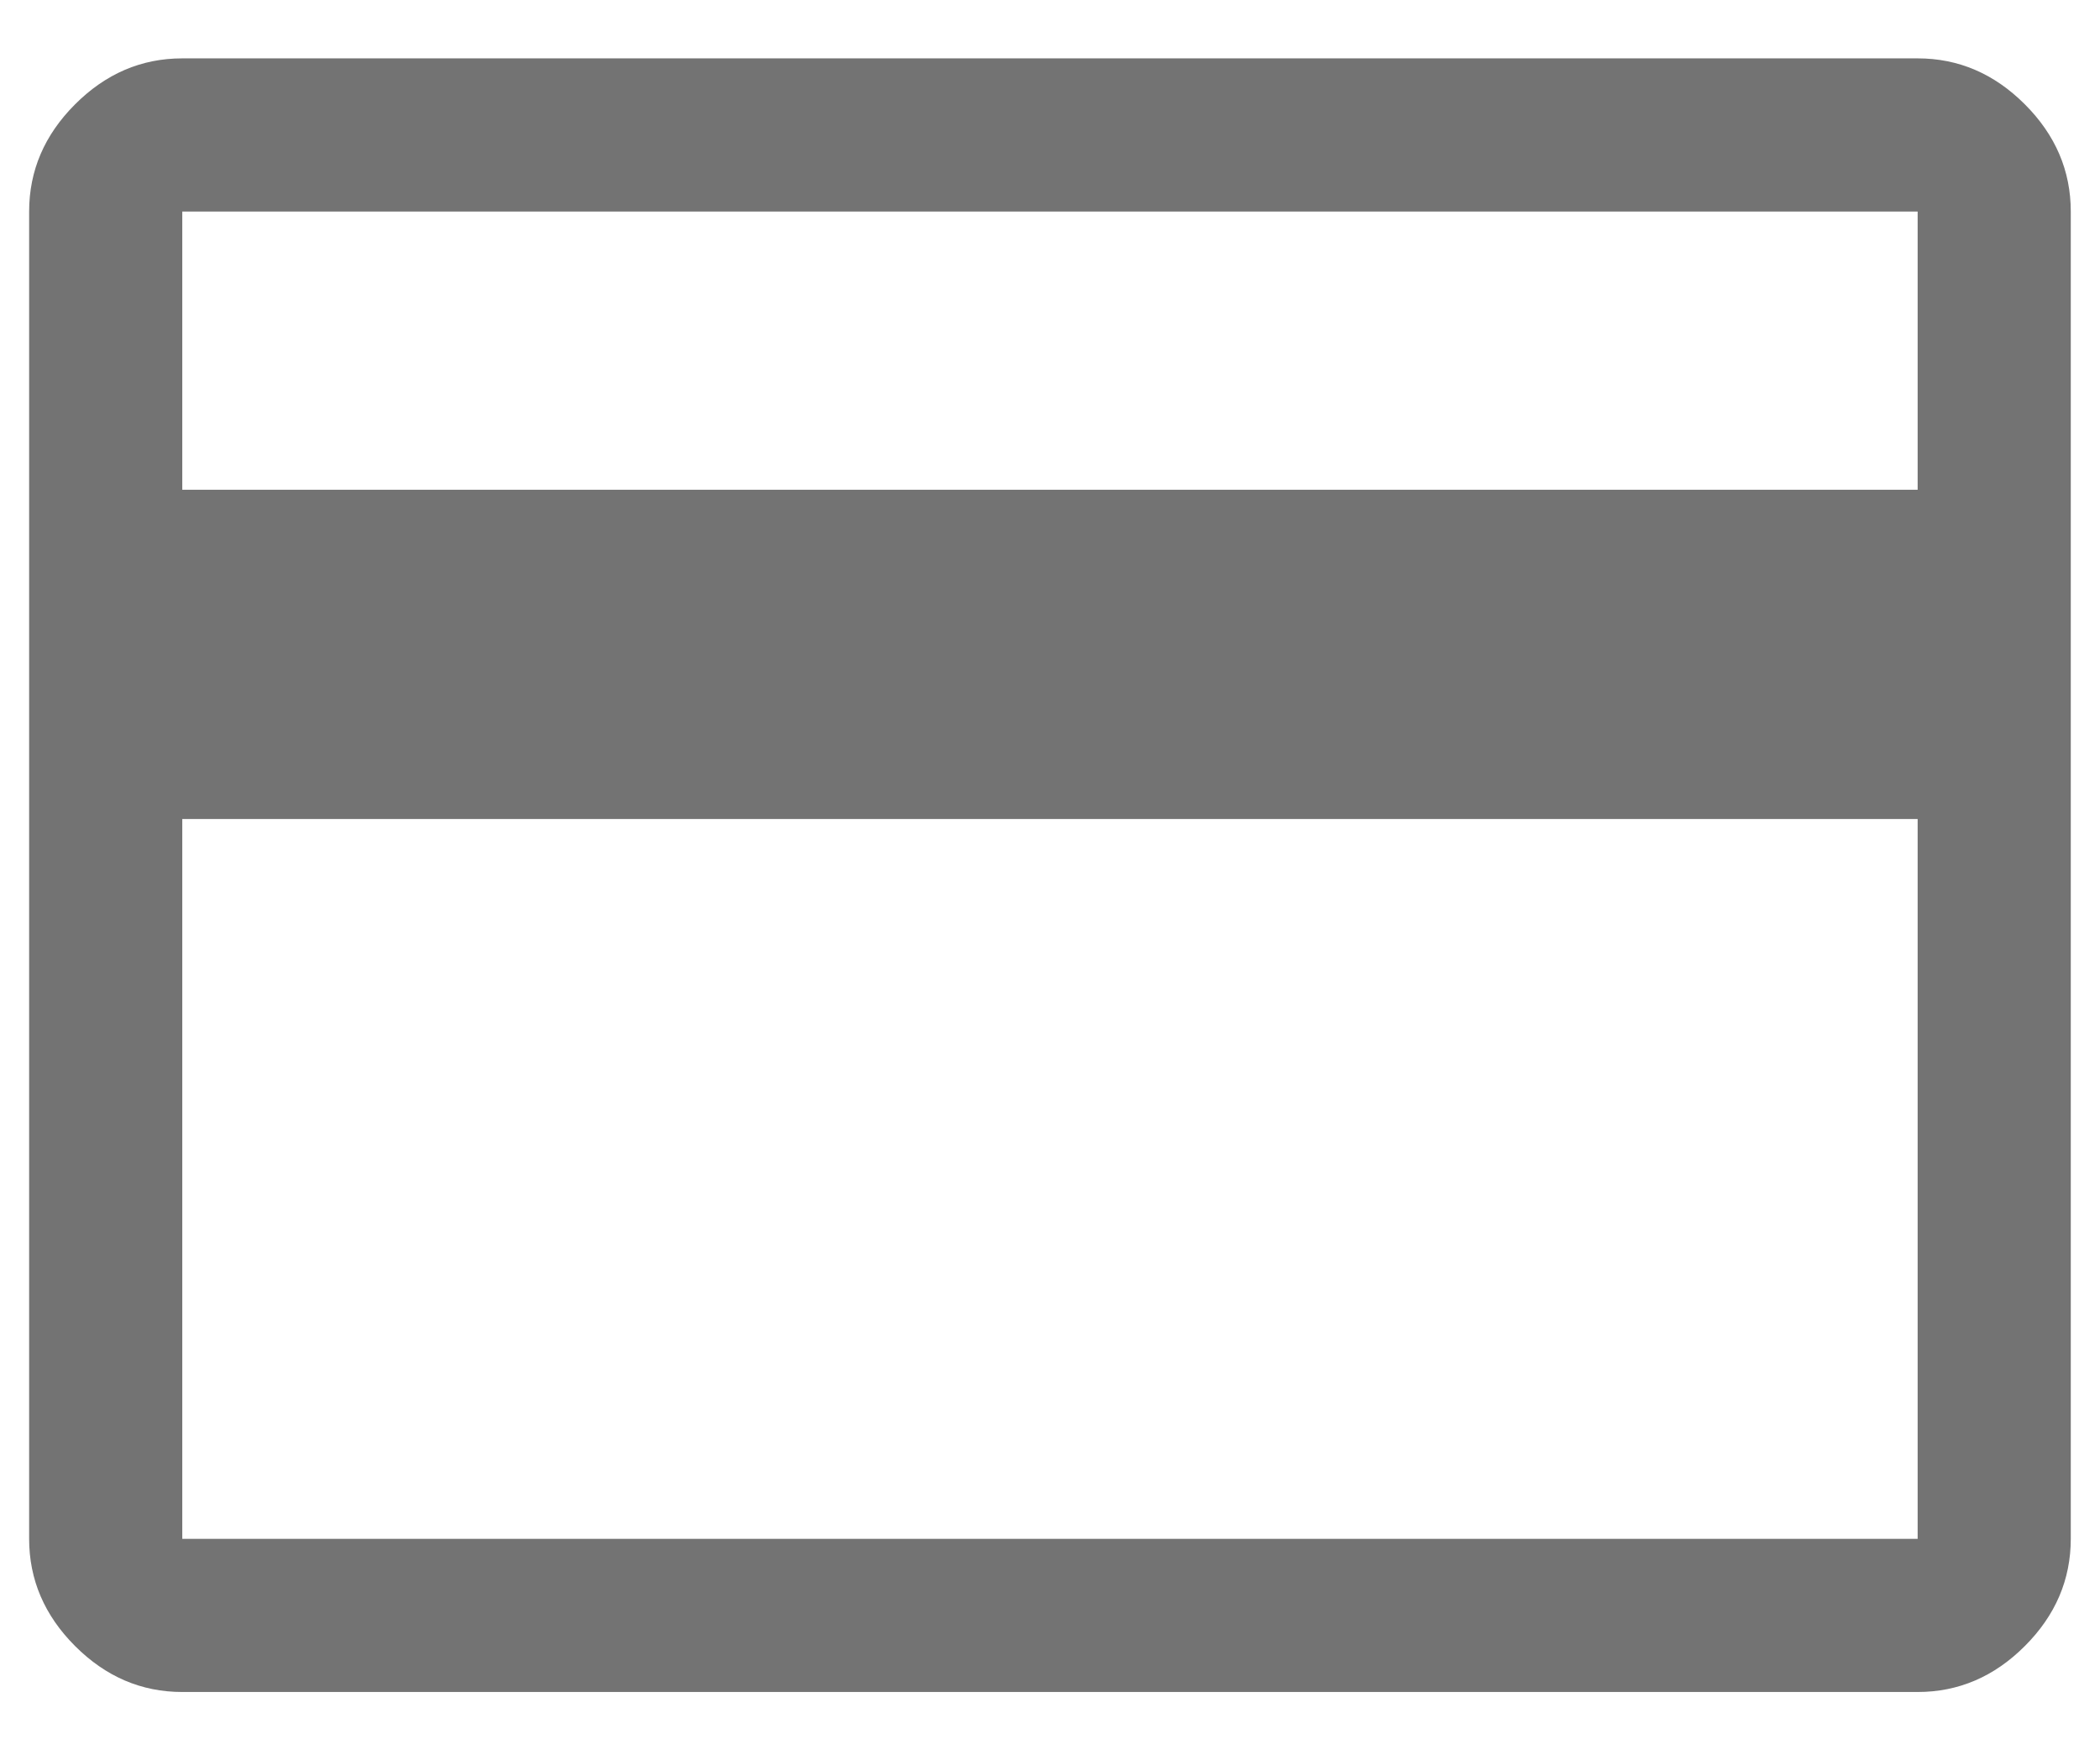 <svg width="24" height="20" viewBox="0 0 24 20" fill="none" xmlns="http://www.w3.org/2000/svg">
    <path d="M23.666 2.417V17.584C23.666 18.05 23.491 18.459 23.141 18.809C22.791 19.159 22.383 19.334 21.916 19.334H2.083C1.616 19.334 1.208 19.159 0.858 18.809C0.508 18.459 0.333 18.05 0.333 17.584V2.417C0.333 1.95 0.508 1.542 0.858 1.192C1.208 0.842 1.616 0.667 2.083 0.667H21.916C22.383 0.667 22.791 0.842 23.141 1.192C23.491 1.542 23.666 1.95 23.666 2.417ZM2.083 5.596H21.916V2.417H2.083V5.596ZM2.083 9.359V17.584H21.916V9.359H2.083ZM2.083 17.584V2.417V17.584Z" fill="#737373"/>
</svg>
